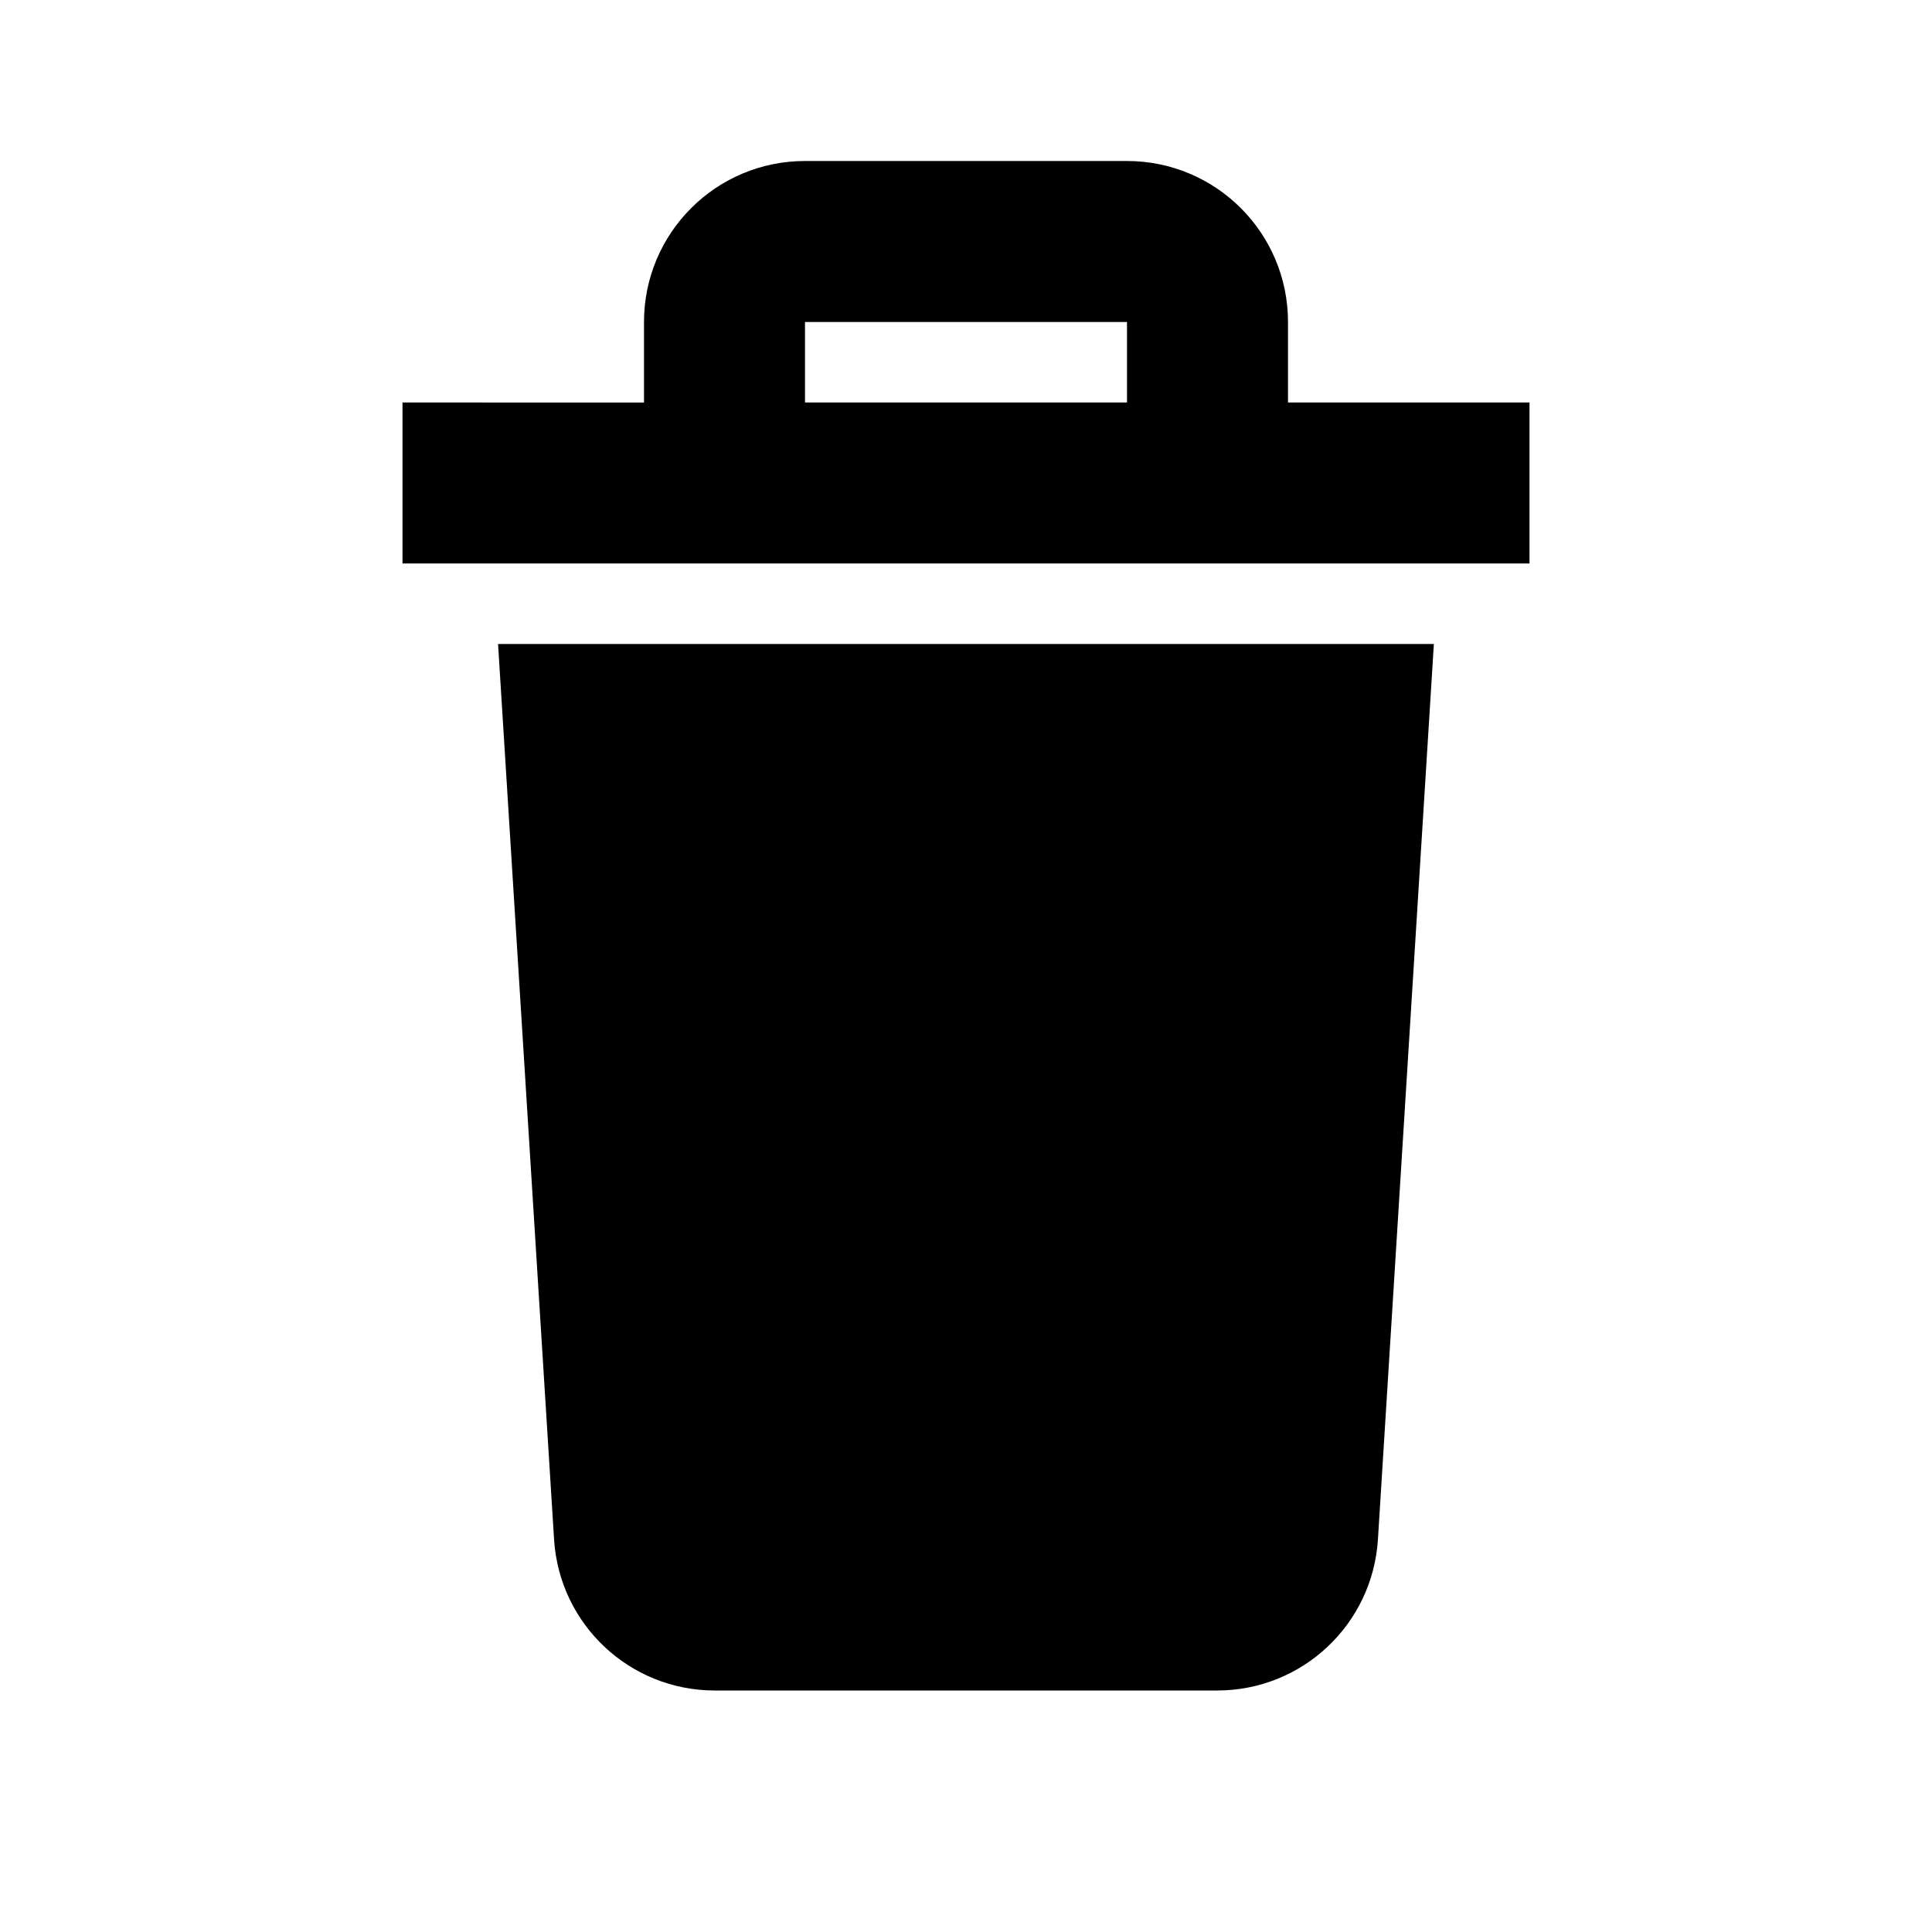 <svg xmlns="http://www.w3.org/2000/svg" viewBox="0 0 24 24" enable-background="new 0 0 24 24"><g><path d="M6.883 19.125C6.95 20.18 7.823 21 8.88 21h6.24c1.057 0 1.93-.82 1.997-1.875L17.812 8H6.187l.696 11.125zM16 5V4c0-1.105-.895-2-2-2h-4c-1.105 0-2 .895-2 2v1H5v2h14V5h-3zm-6-1h4v1h-4V4z"/></g></svg>